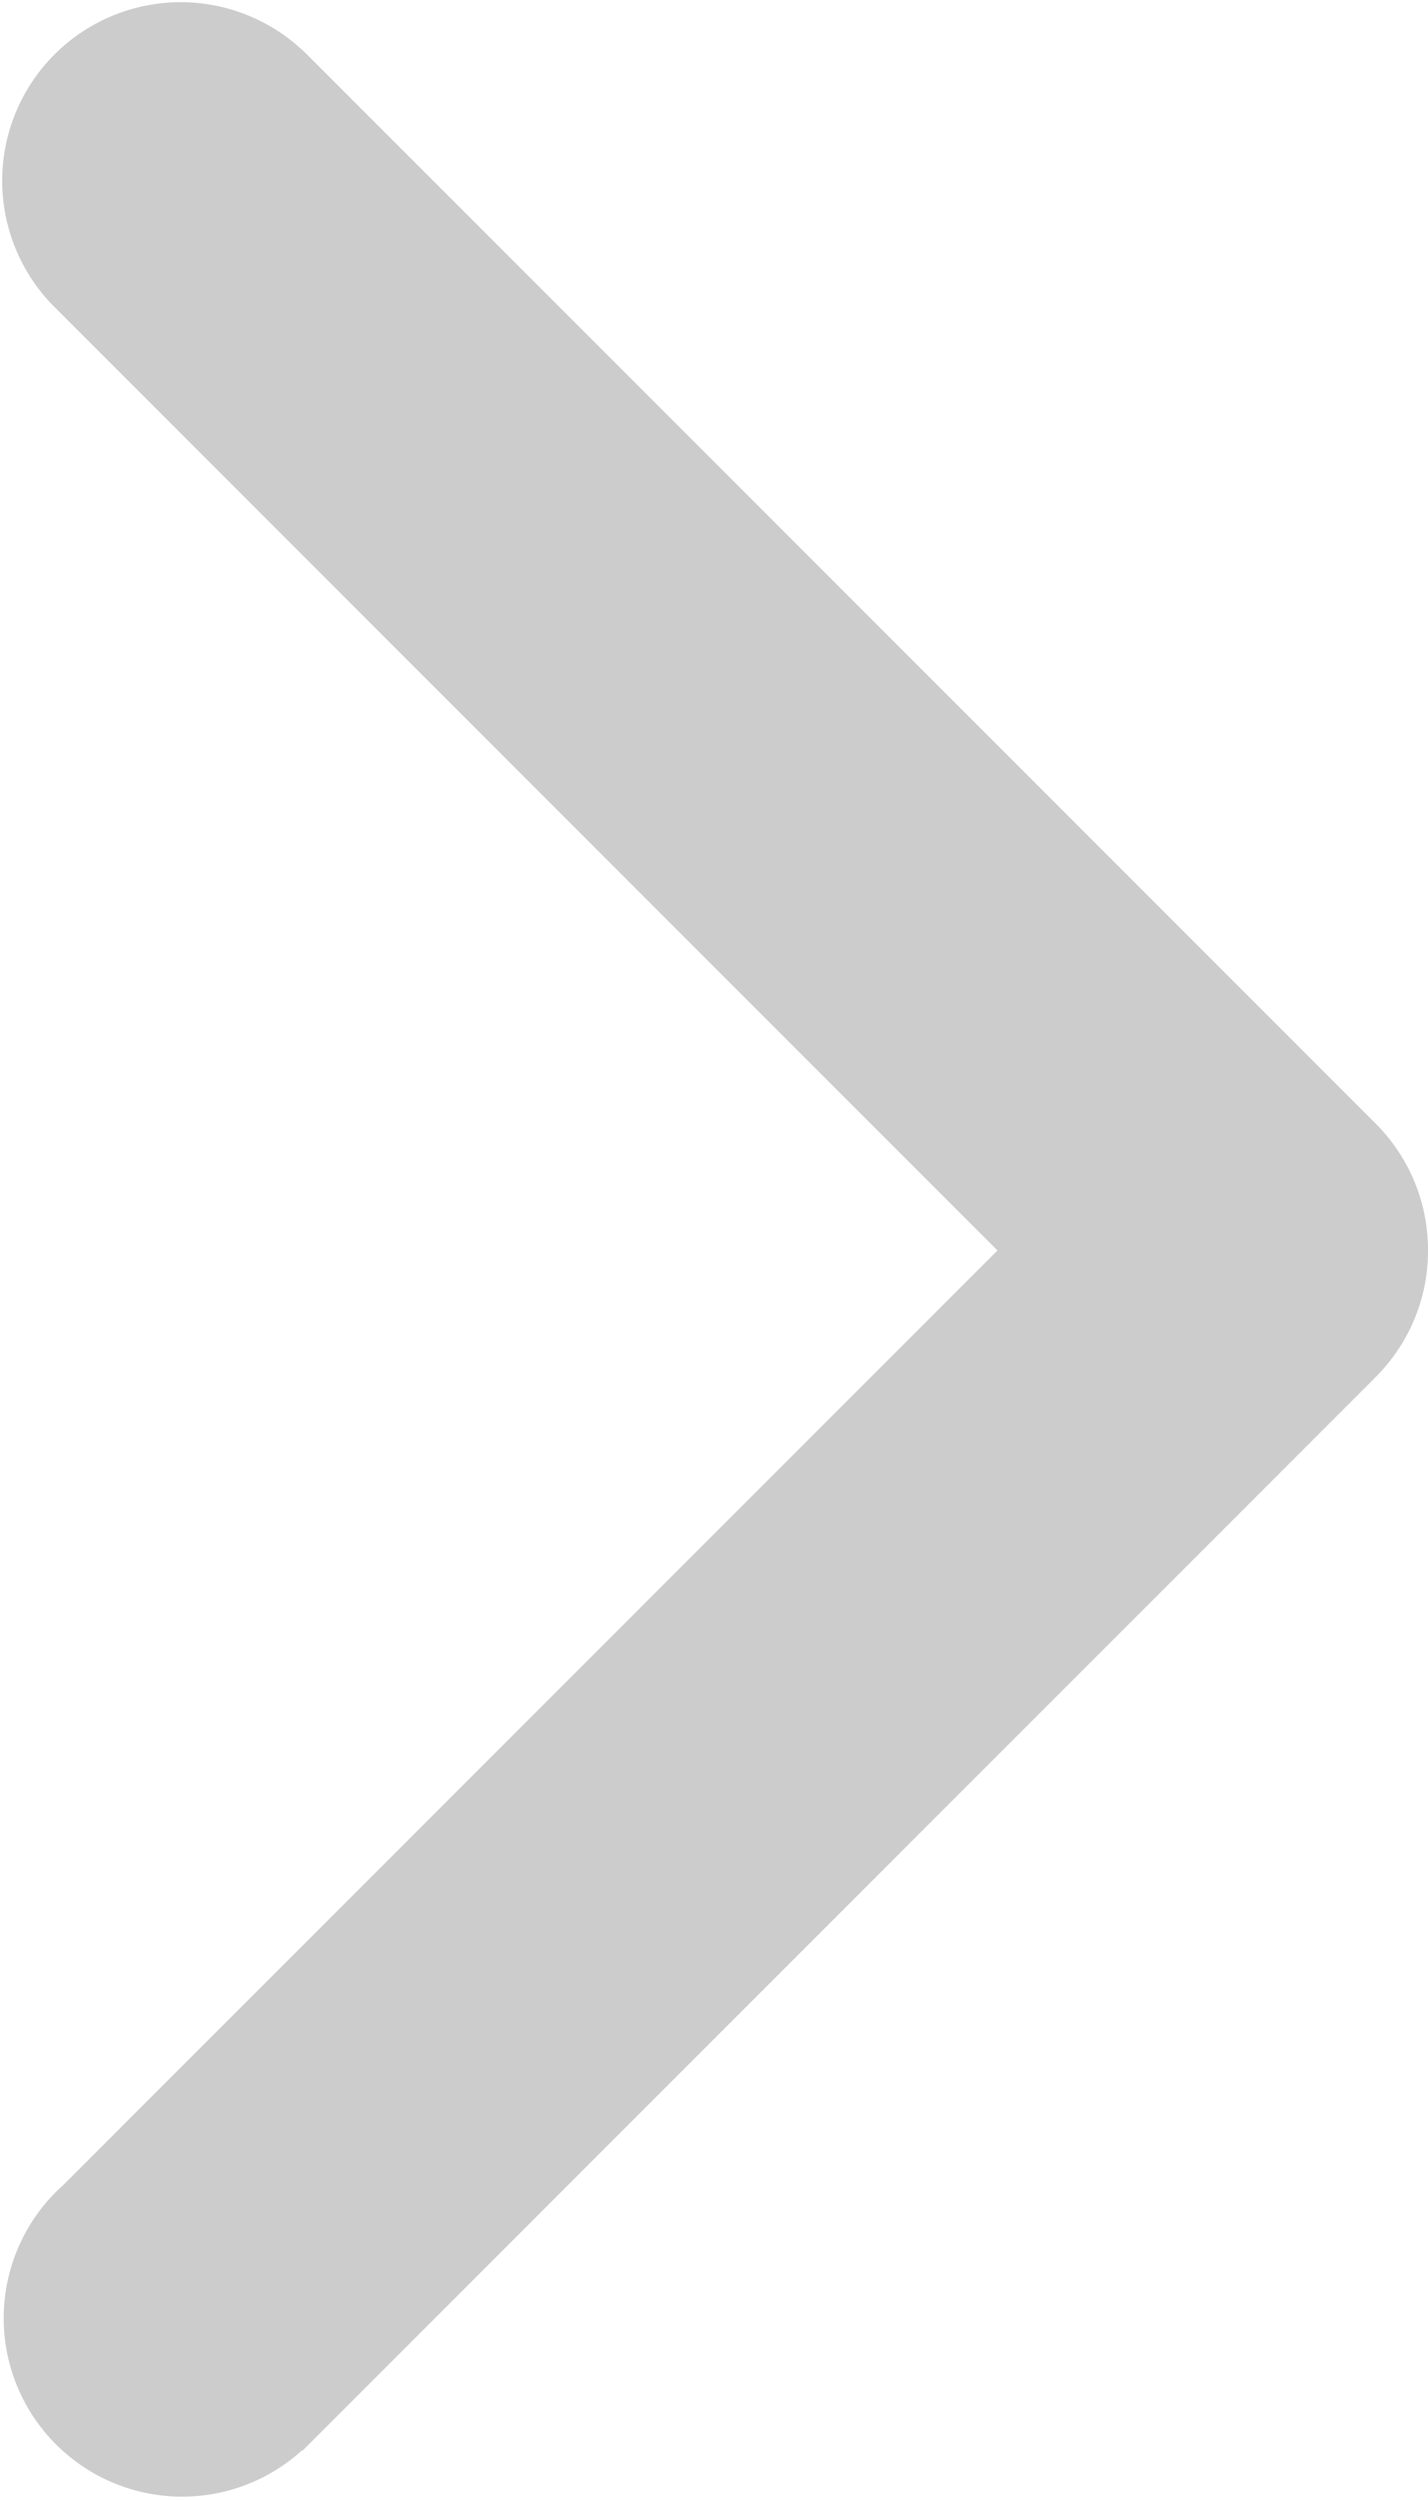 <svg xmlns="http://www.w3.org/2000/svg" width="12" height="21" viewBox="1523.999 135.498 12 21"><path d="m1524.523 153.86 7.858-7.858-7.962-7.963h.001a1.5 1.5 0 0 1 2.12-2.12l.001-.001 9 9c.282.273.458.656.458 1.08v.007c0 .423-.176.806-.459 1.079h.001l-9 9-.004-.003a1.499 1.499 0 1 1-2.015-2.221Z" fill="rgba(204, 204, 204, 1)" fill-rule="evenodd" data-name="ARROW / DOWN copy"/></svg>